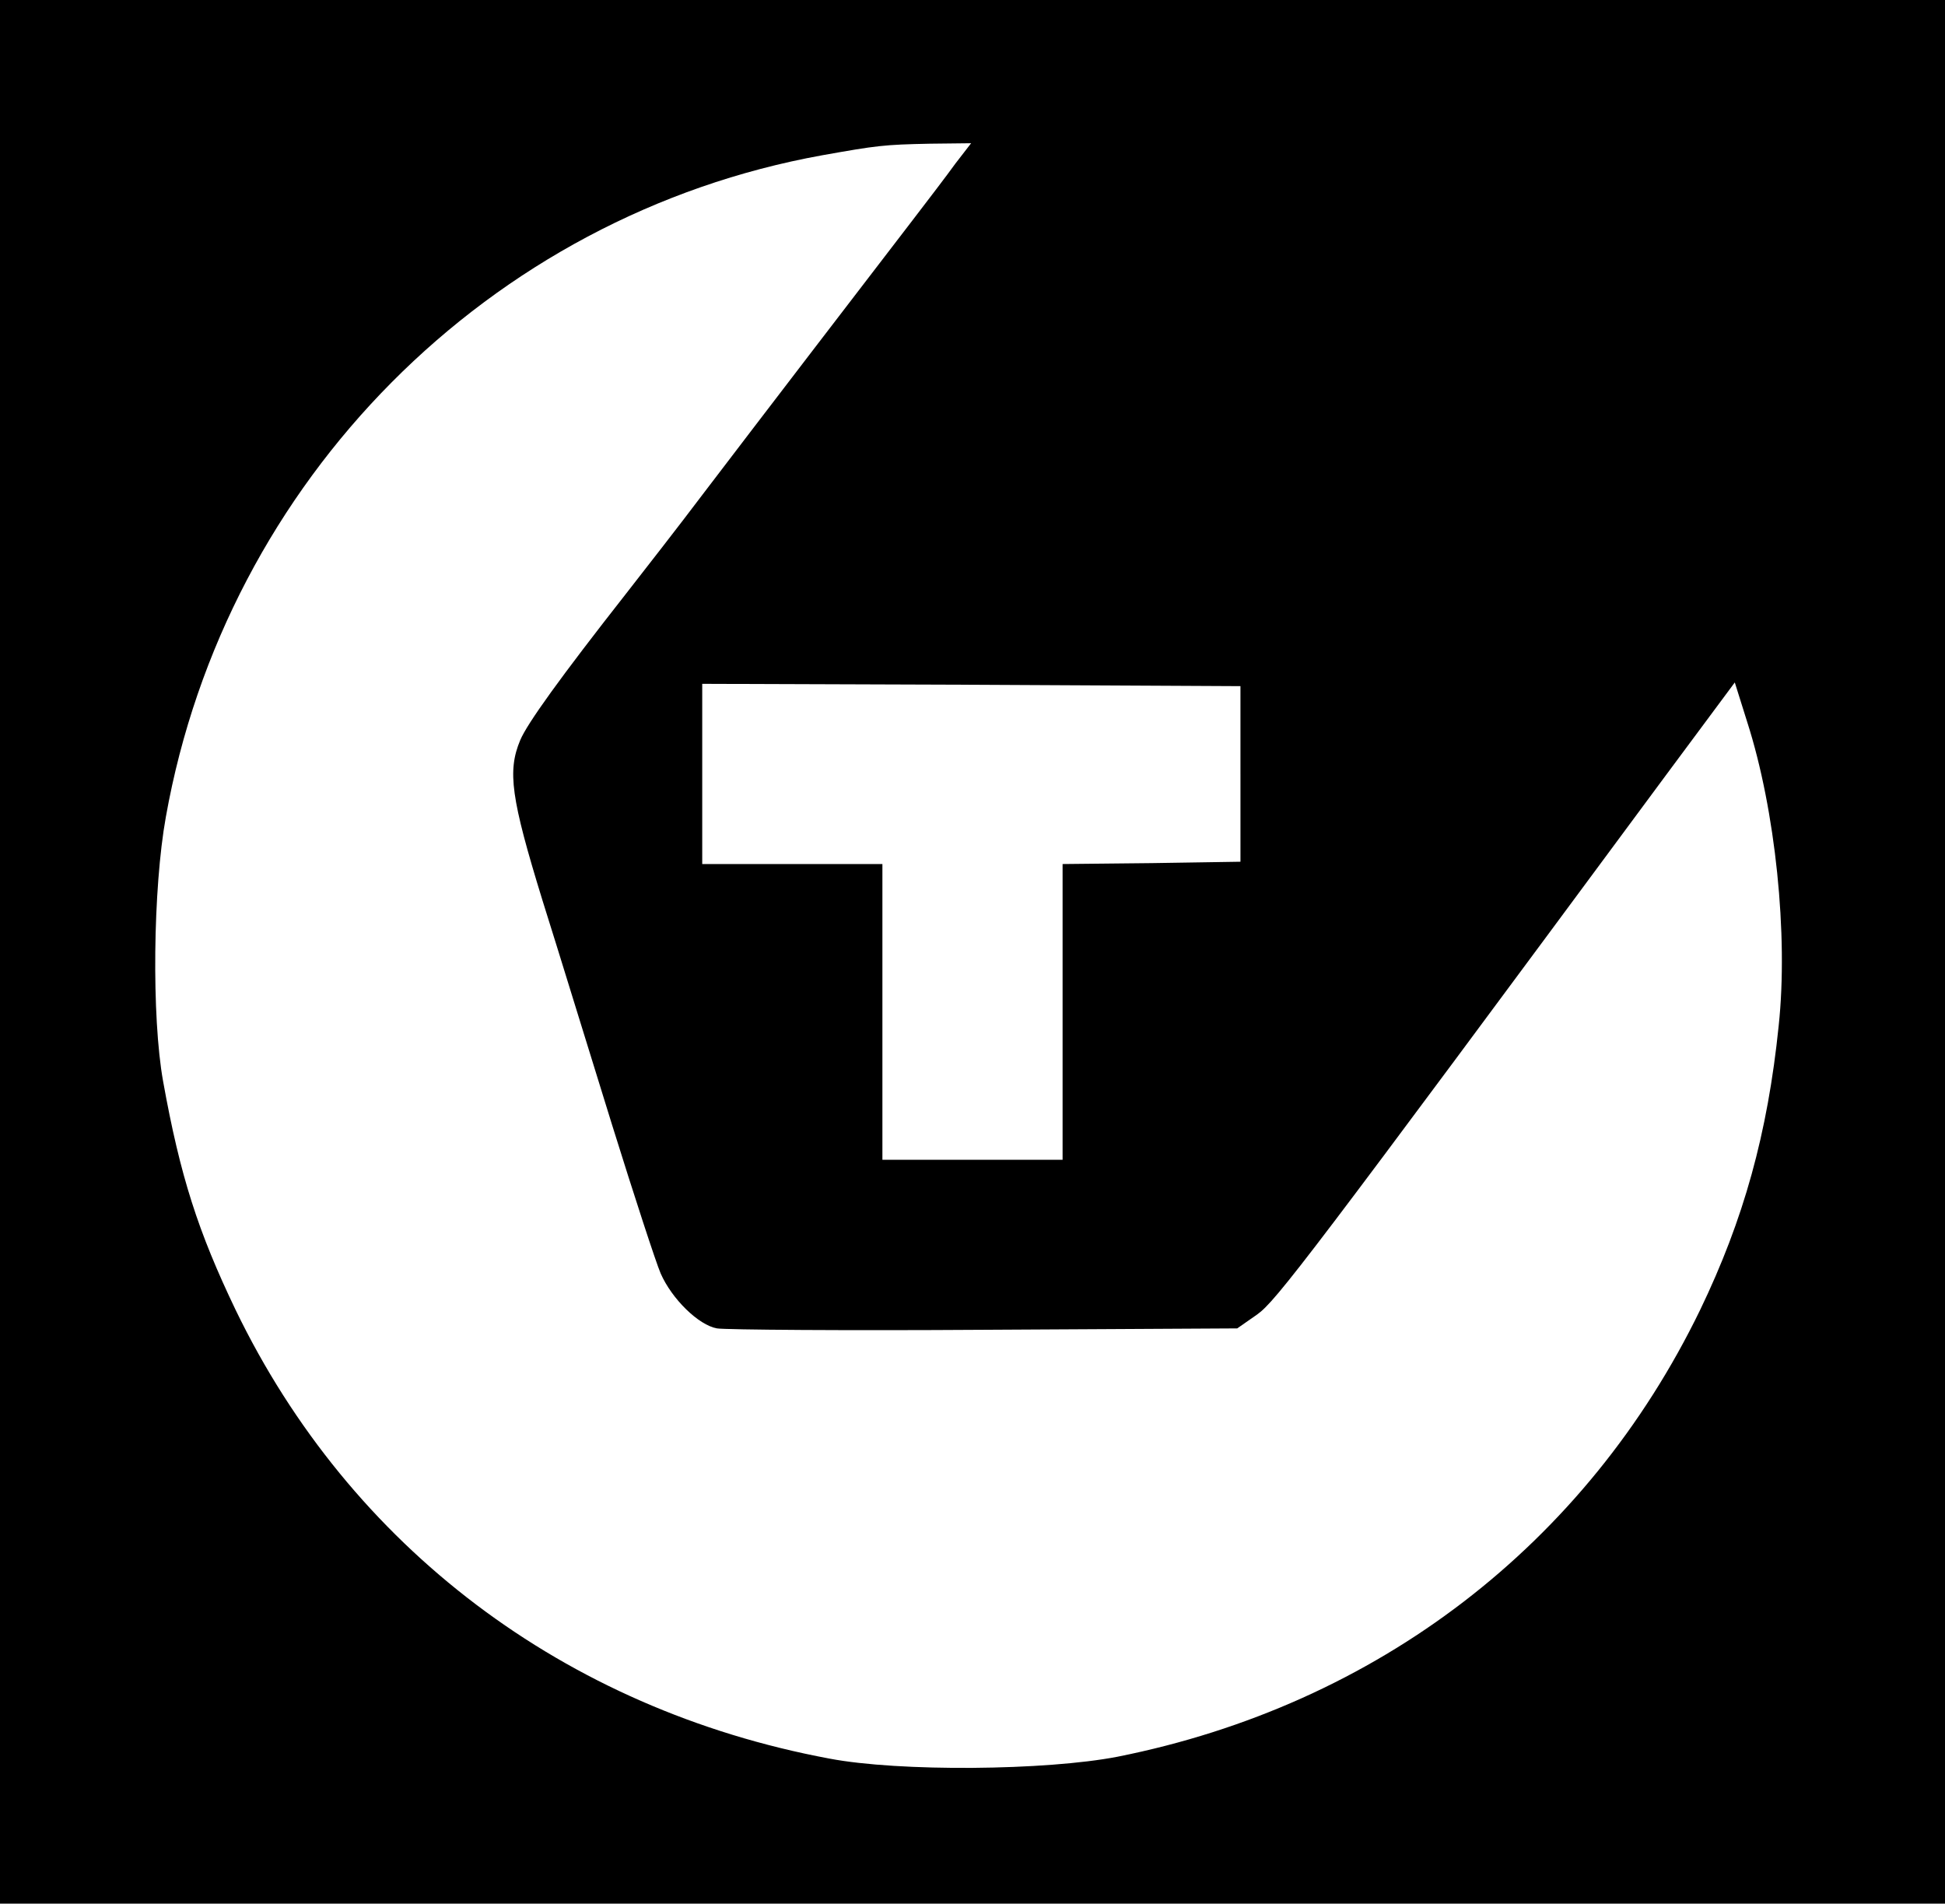 <?xml version="1.0" standalone="no"?>
<!DOCTYPE svg PUBLIC "-//W3C//DTD SVG 20010904//EN"
 "http://www.w3.org/TR/2001/REC-SVG-20010904/DTD/svg10.dtd">
<svg version="1.0" xmlns="http://www.w3.org/2000/svg"
 width="421pt" height="412pt" viewBox="0 0 421 412"
 preserveAspectRatio="xMidYMid meet">
<g transform="translate(0,412) scale(0.1,-0.1)"
fill="#000000" stroke="none">
<path d="M0 2060 l0 -2060 2105 0 2105 0 0 2060 0 2060 -2105 0 -2105 0 0
-2060z m2068 1706 c-18 -25 -60 -80 -93 -123 -80 -104 -336 -438 -454 -593
-52 -69 -127 -165 -166 -215 -142 -181 -214 -281 -229 -317 -28 -67 -20 -125
48 -346 36 -114 103 -333 151 -487 48 -154 95 -298 105 -321 24 -55 82 -112
122 -119 18 -3 279 -5 580 -3 l546 3 43 30 c41 29 111 121 884 1166 l150 202
27 -86 c61 -190 89 -461 68 -657 -24 -234 -76 -420 -170 -615 -246 -507 -699
-855 -1261 -967 -155 -30 -472 -33 -624 -4 -573 107 -1037 458 -1285 971 -81
169 -120 289 -157 495 -25 139 -22 417 6 572 130 729 700 1302 1421 1432 118
21 133 23 233 25 l89 1 -34 -44z m617 -1321 l0 -190 -192 -3 -193 -2 0 -320 0
-320 -195 0 -195 0 0 320 0 320 -195 0 -195 0 0 195 0 195 583 -2 582 -3 0
-190z"/>
</g>
</svg>
